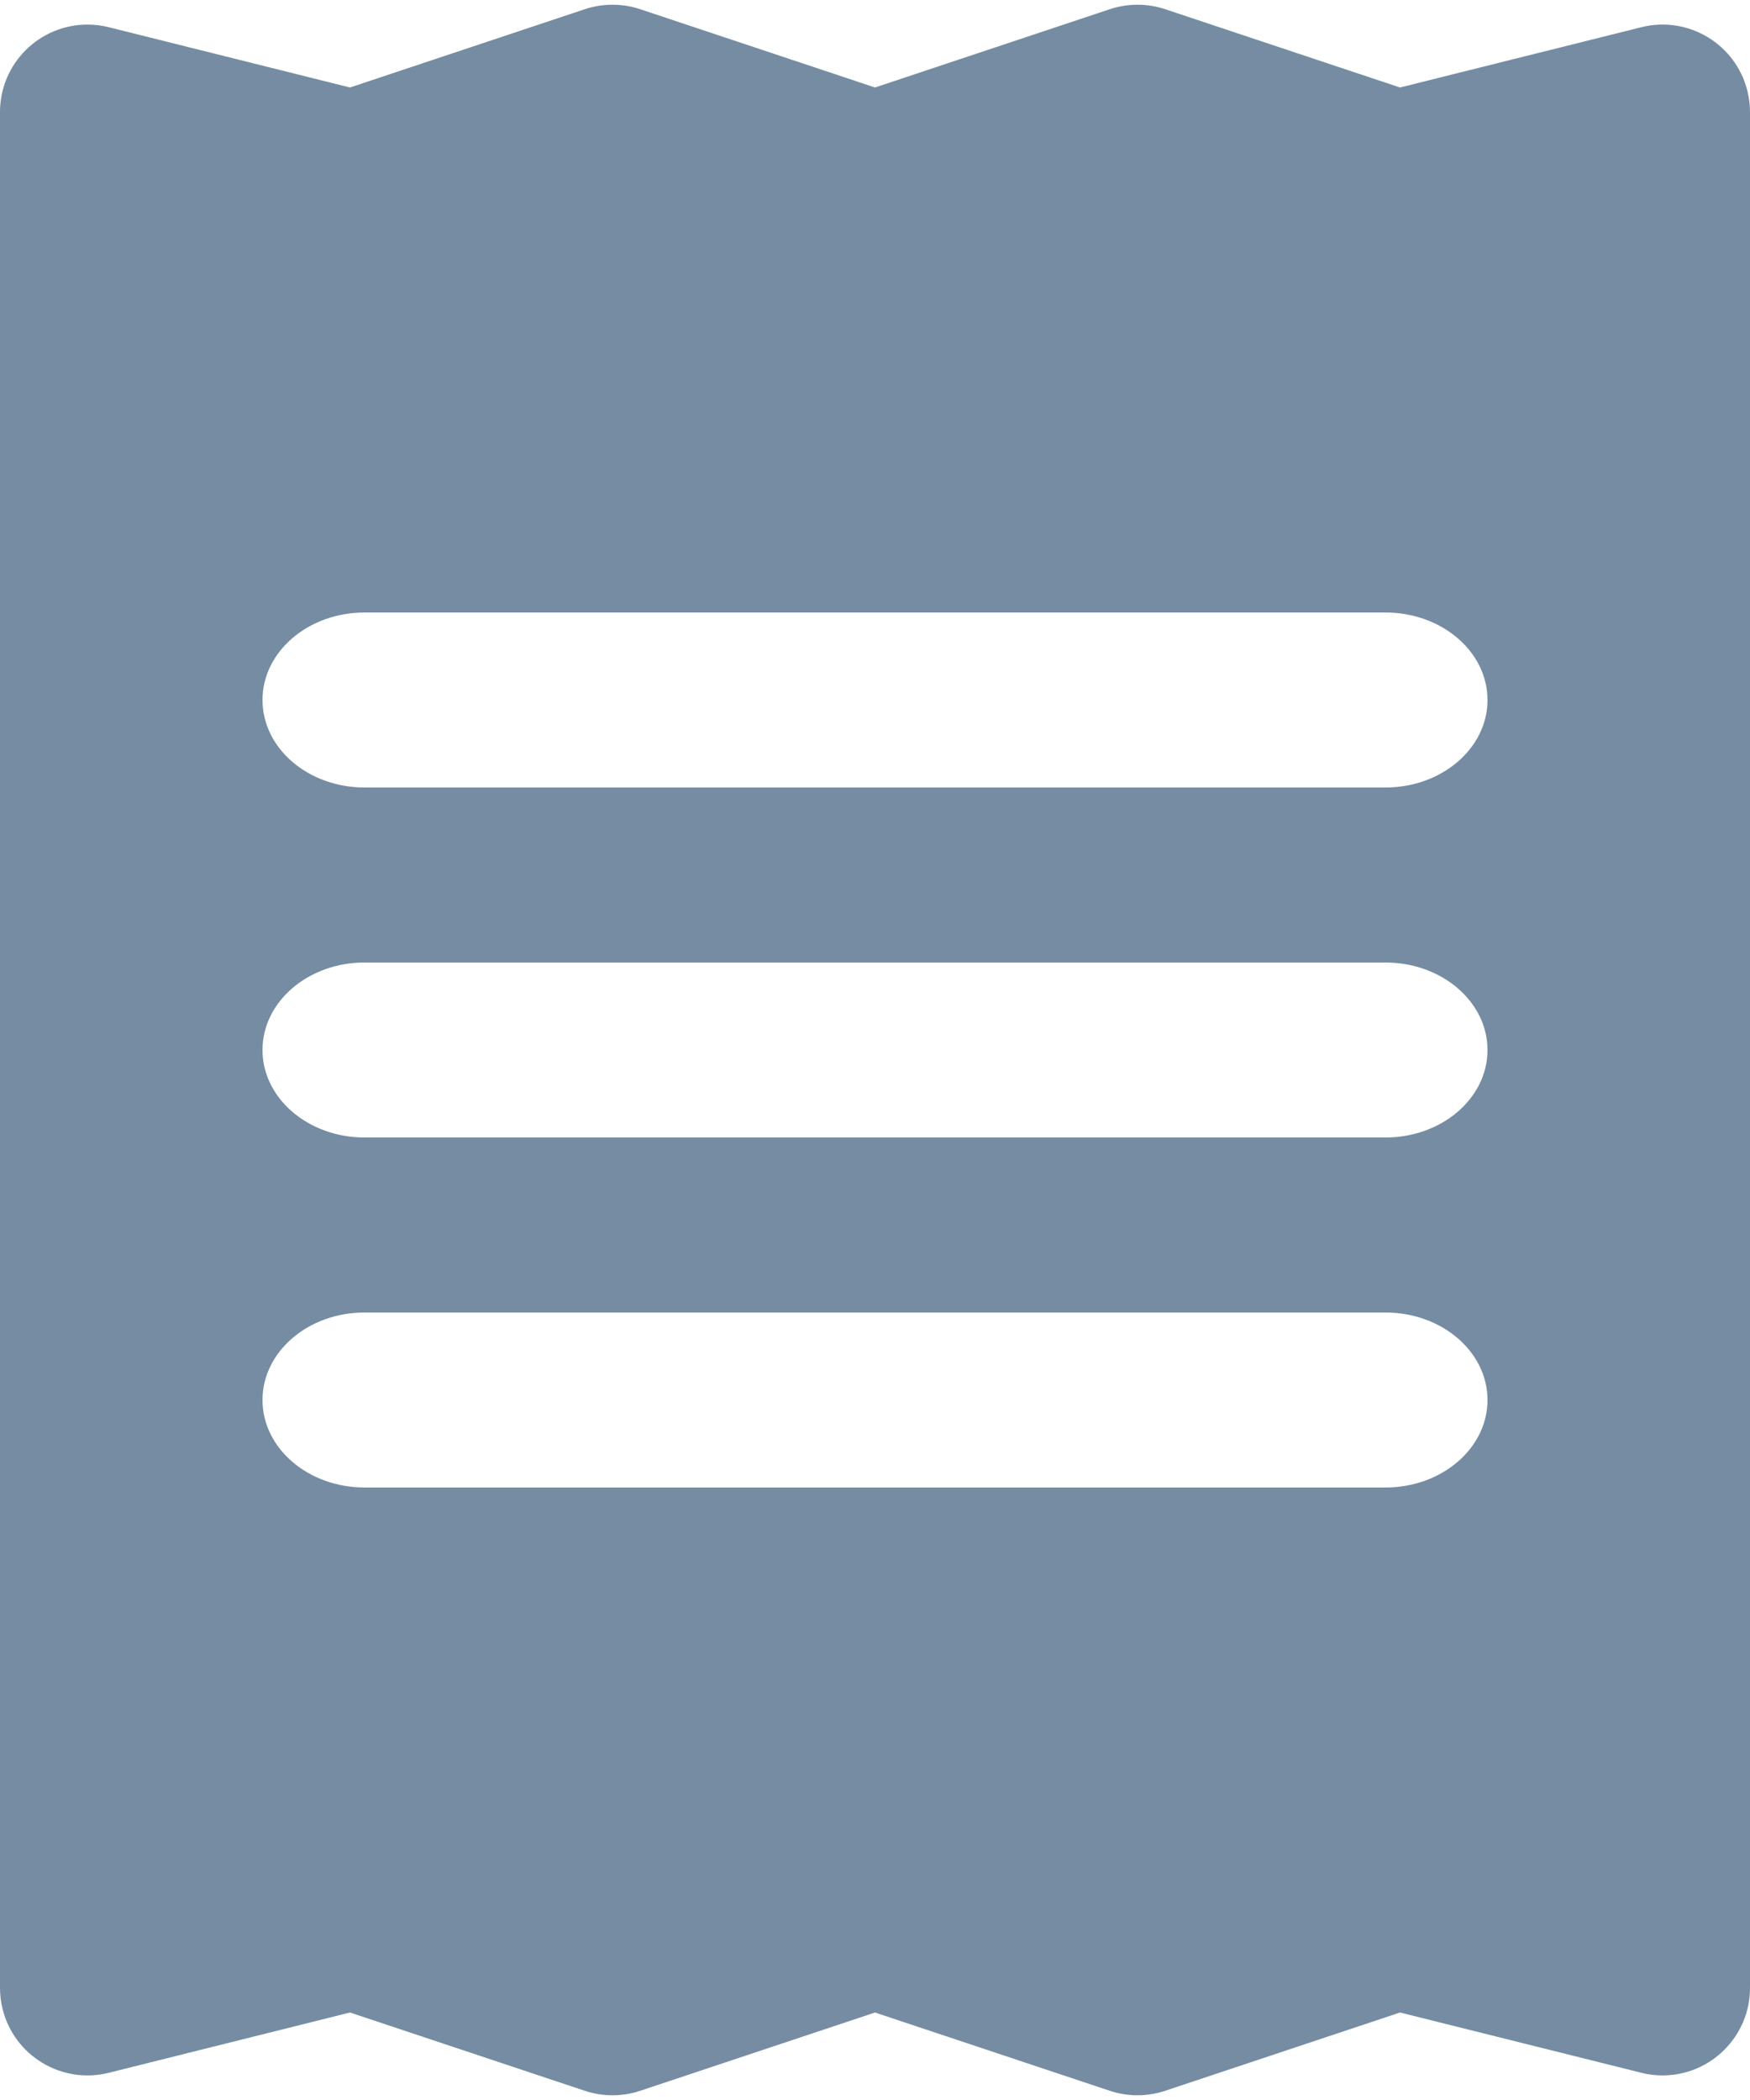 <svg id="meteor-icon-kit__solid-receipt" viewBox="0 0 20 24" fill="none" xmlns="http://www.w3.org/2000/svg"><path fill-rule="evenodd" clip-rule="evenodd" d="M1.243 0.311L4 1L6.684 0.105C6.889 0.037 7.111 0.037 7.316 0.105L10 1L12.684 0.105C12.889 0.037 13.111 0.037 13.316 0.105L16 1L18.758 0.311C19.293 0.177 19.836 0.502 19.97 1.038C19.99 1.118 20 1.199 20 1.281V22.719C20 23.271 19.552 23.719 19 23.719C18.918 23.719 18.837 23.709 18.758 23.689L16 23L13.316 23.895C13.111 23.963 12.889 23.963 12.684 23.895L10 23L7.316 23.895C7.111 23.963 6.889 23.963 6.684 23.895L4 23L1.243 23.689C0.707 23.823 0.164 23.497 0.03 22.962C0.01 22.882 0 22.801 0 22.719V1.281C0 0.728 0.448 0.281 1 0.281C1.082 0.281 1.163 0.291 1.243 0.311zM4.167 7H15.833C16.478 7 17 7.448 17 8C17 8.552 16.478 9 15.833 9H4.167C3.522 9 3 8.552 3 8C3 7.448 3.522 7 4.167 7zM4.167 11H15.833C16.478 11 17 11.448 17 12C17 12.552 16.478 13 15.833 13H4.167C3.522 13 3 12.552 3 12C3 11.448 3.522 11 4.167 11zM4.167 15H15.833C16.478 15 17 15.448 17 16C17 16.552 16.478 17 15.833 17H4.167C3.522 17 3 16.552 3 16C3 15.448 3.522 15 4.167 15z" fill="#758CA3"/></svg>